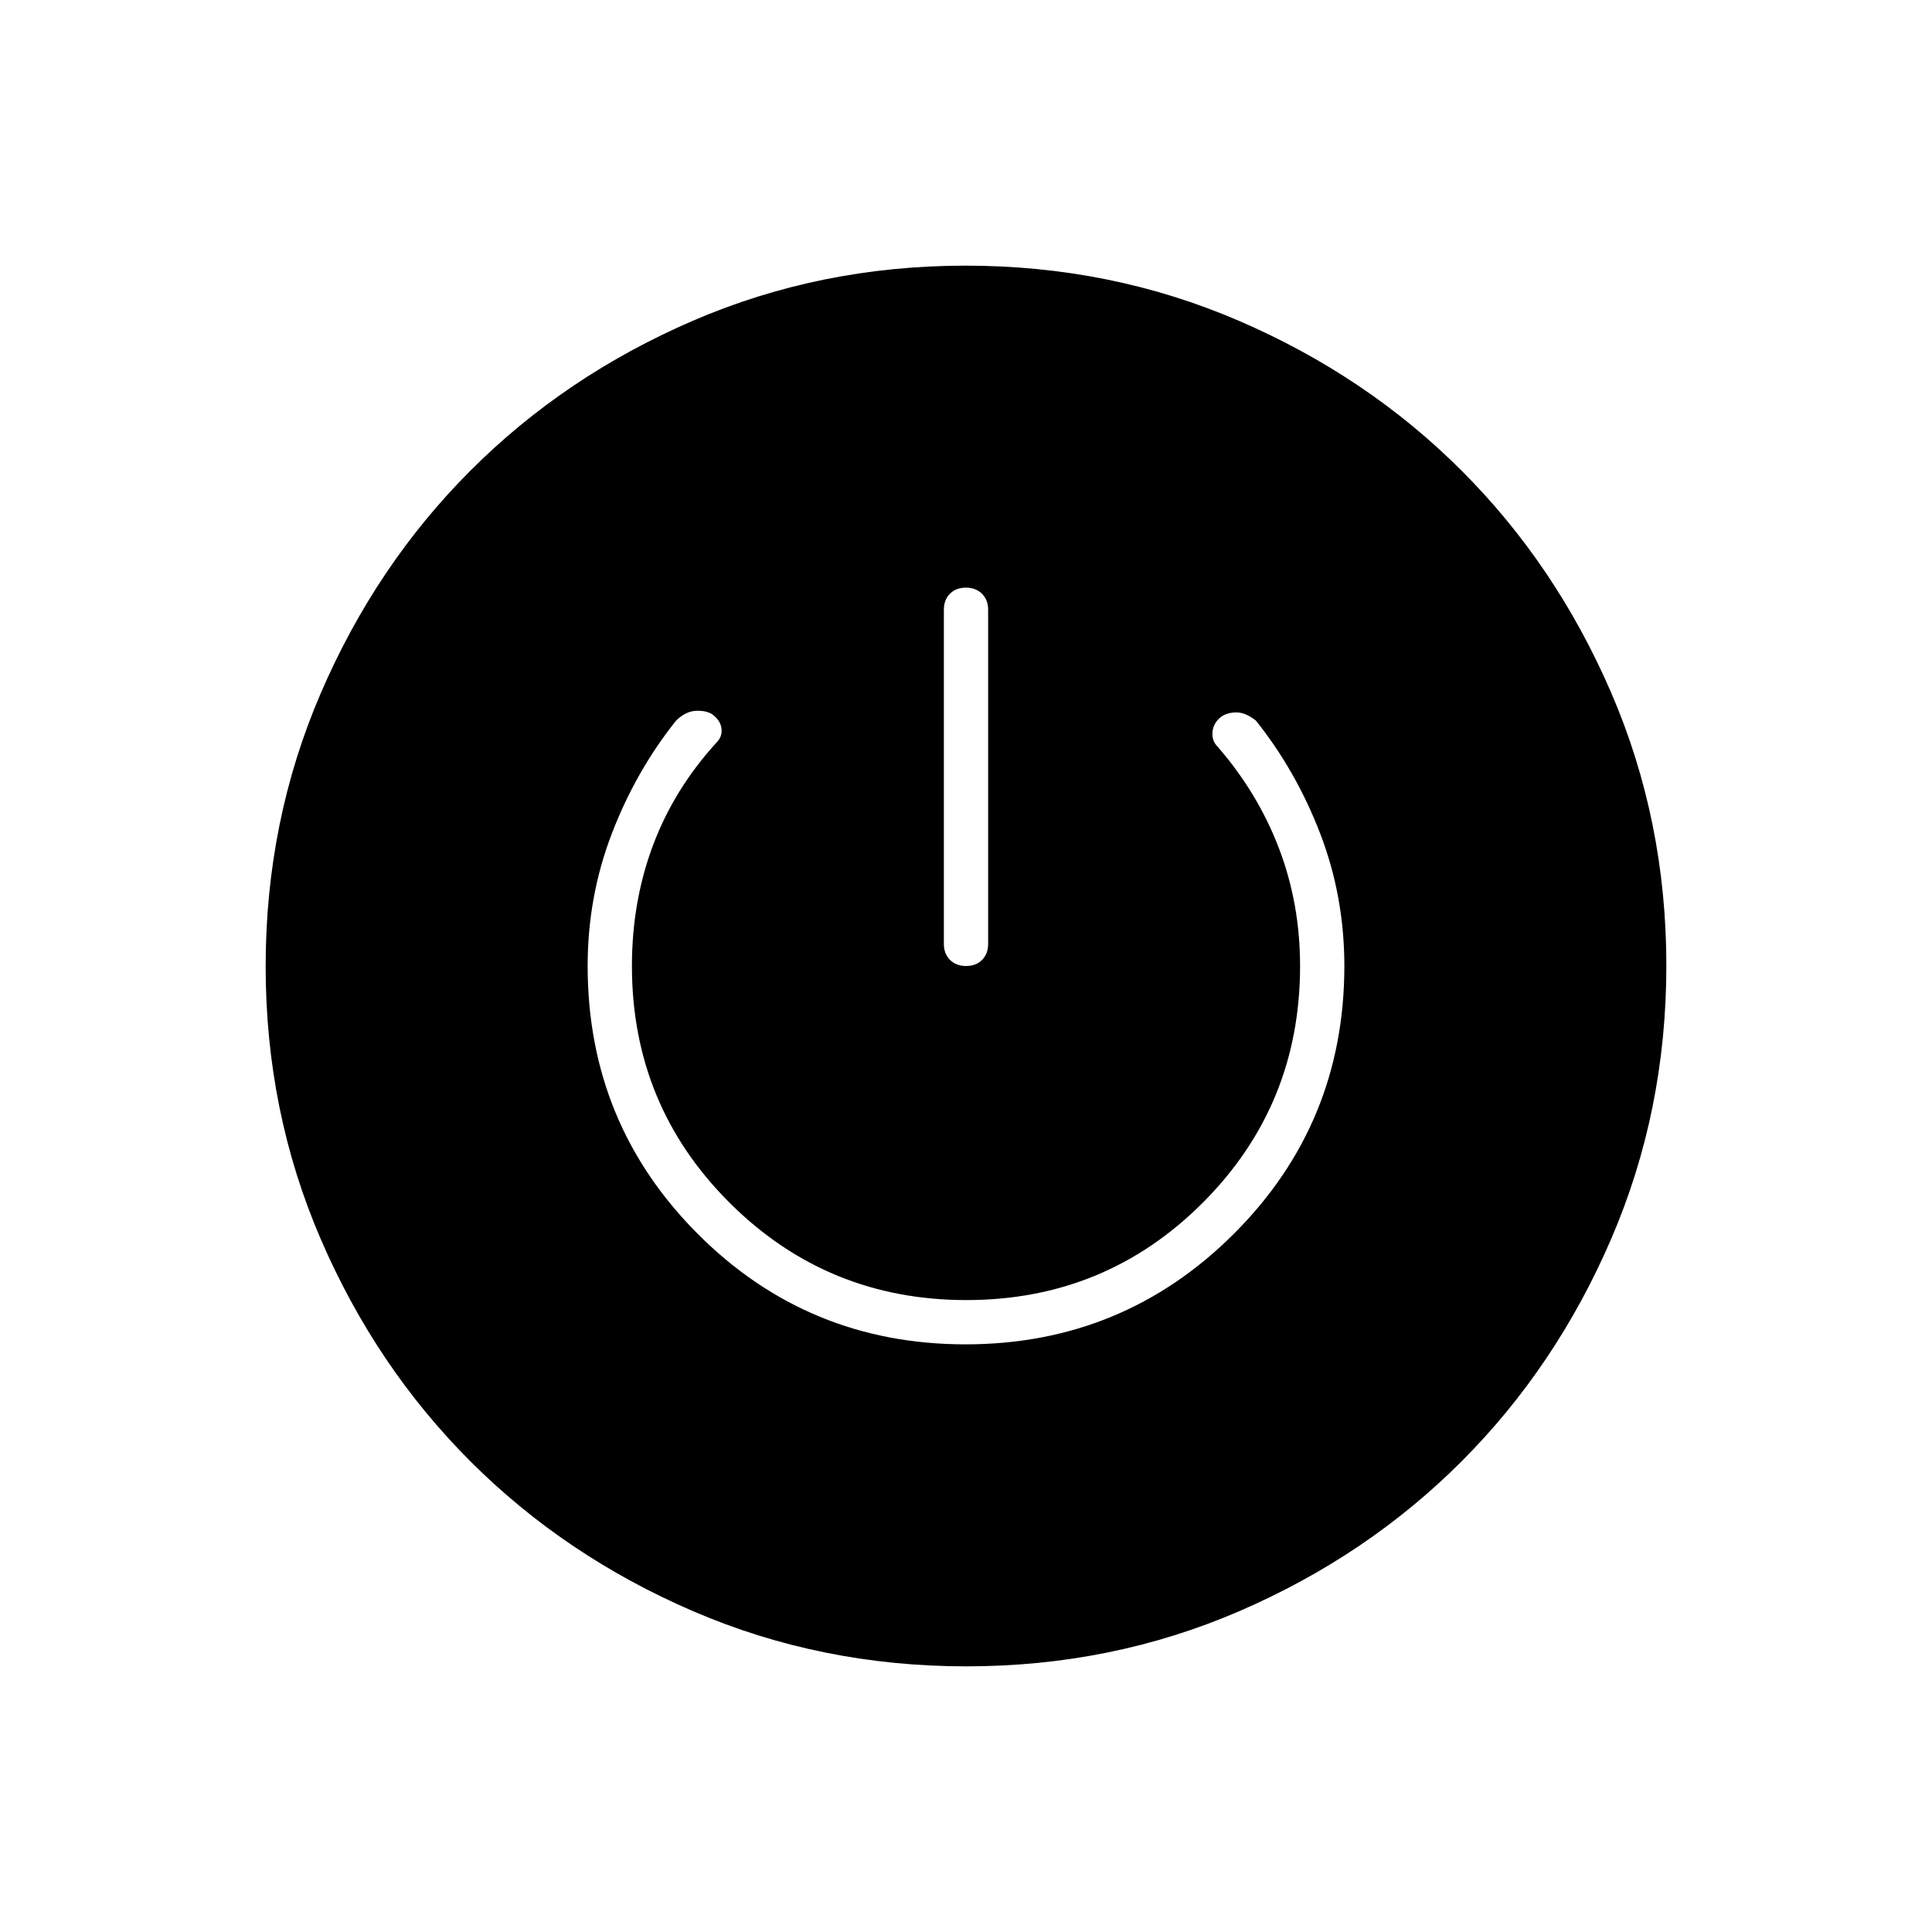 <svg xmlns="http://www.w3.org/2000/svg" width="48" height="48" viewBox="0 -960 960 960"><path d="M480.17-132q-72.17 0-135.73-27.39-63.56-27.39-110.57-74.35-47.02-46.96-74.44-110.43Q132-407.65 132-479.83q0-72.17 27.39-135.73 27.39-63.56 74.35-110.57 46.96-47.02 110.43-74.44Q407.65-828 479.83-828q72.17 0 135.73 27.39 63.56 27.39 110.57 74.35 47.02 46.96 74.44 110.43Q828-552.35 828-480.17q0 72.17-27.39 135.73-27.39 63.56-74.35 110.57-46.96 47.02-110.43 74.44Q552.35-132 480.17-132Zm-.41-160Q558-292 613-346.83q55-54.84 55-133.17 0-34.57-12-65.79Q644-577 624-602q-5.13-4-9.57-4-4.43 0-7.43 2-4 3-4.5 7.5t2.5 7.5q20 23 30.5 50.5T646-480q0 69.23-48.34 117.61Q549.32-314 480.16-314T362.5-362.39Q314-410.77 314-480q0-32.07 10.5-60.04Q335-568 356-591q3-3 2.5-7t-4.5-7q-3-2-8.1-1.8-5.1.19-9.9 4.8-20 25-32 56.24-12 31.23-12 65.76 0 78.33 54.76 133.17 54.77 54.83 133 54.83Zm.19-376q-4.95 0-7.95 3.04t-3 7.96v166q0 4.93 3.05 7.96 3.06 3.04 8 3.04 4.95 0 7.95-3.04 3-3.03 3-7.96v-166q0-4.92-3.05-7.96-3.06-3.04-8-3.04Z"/></svg>